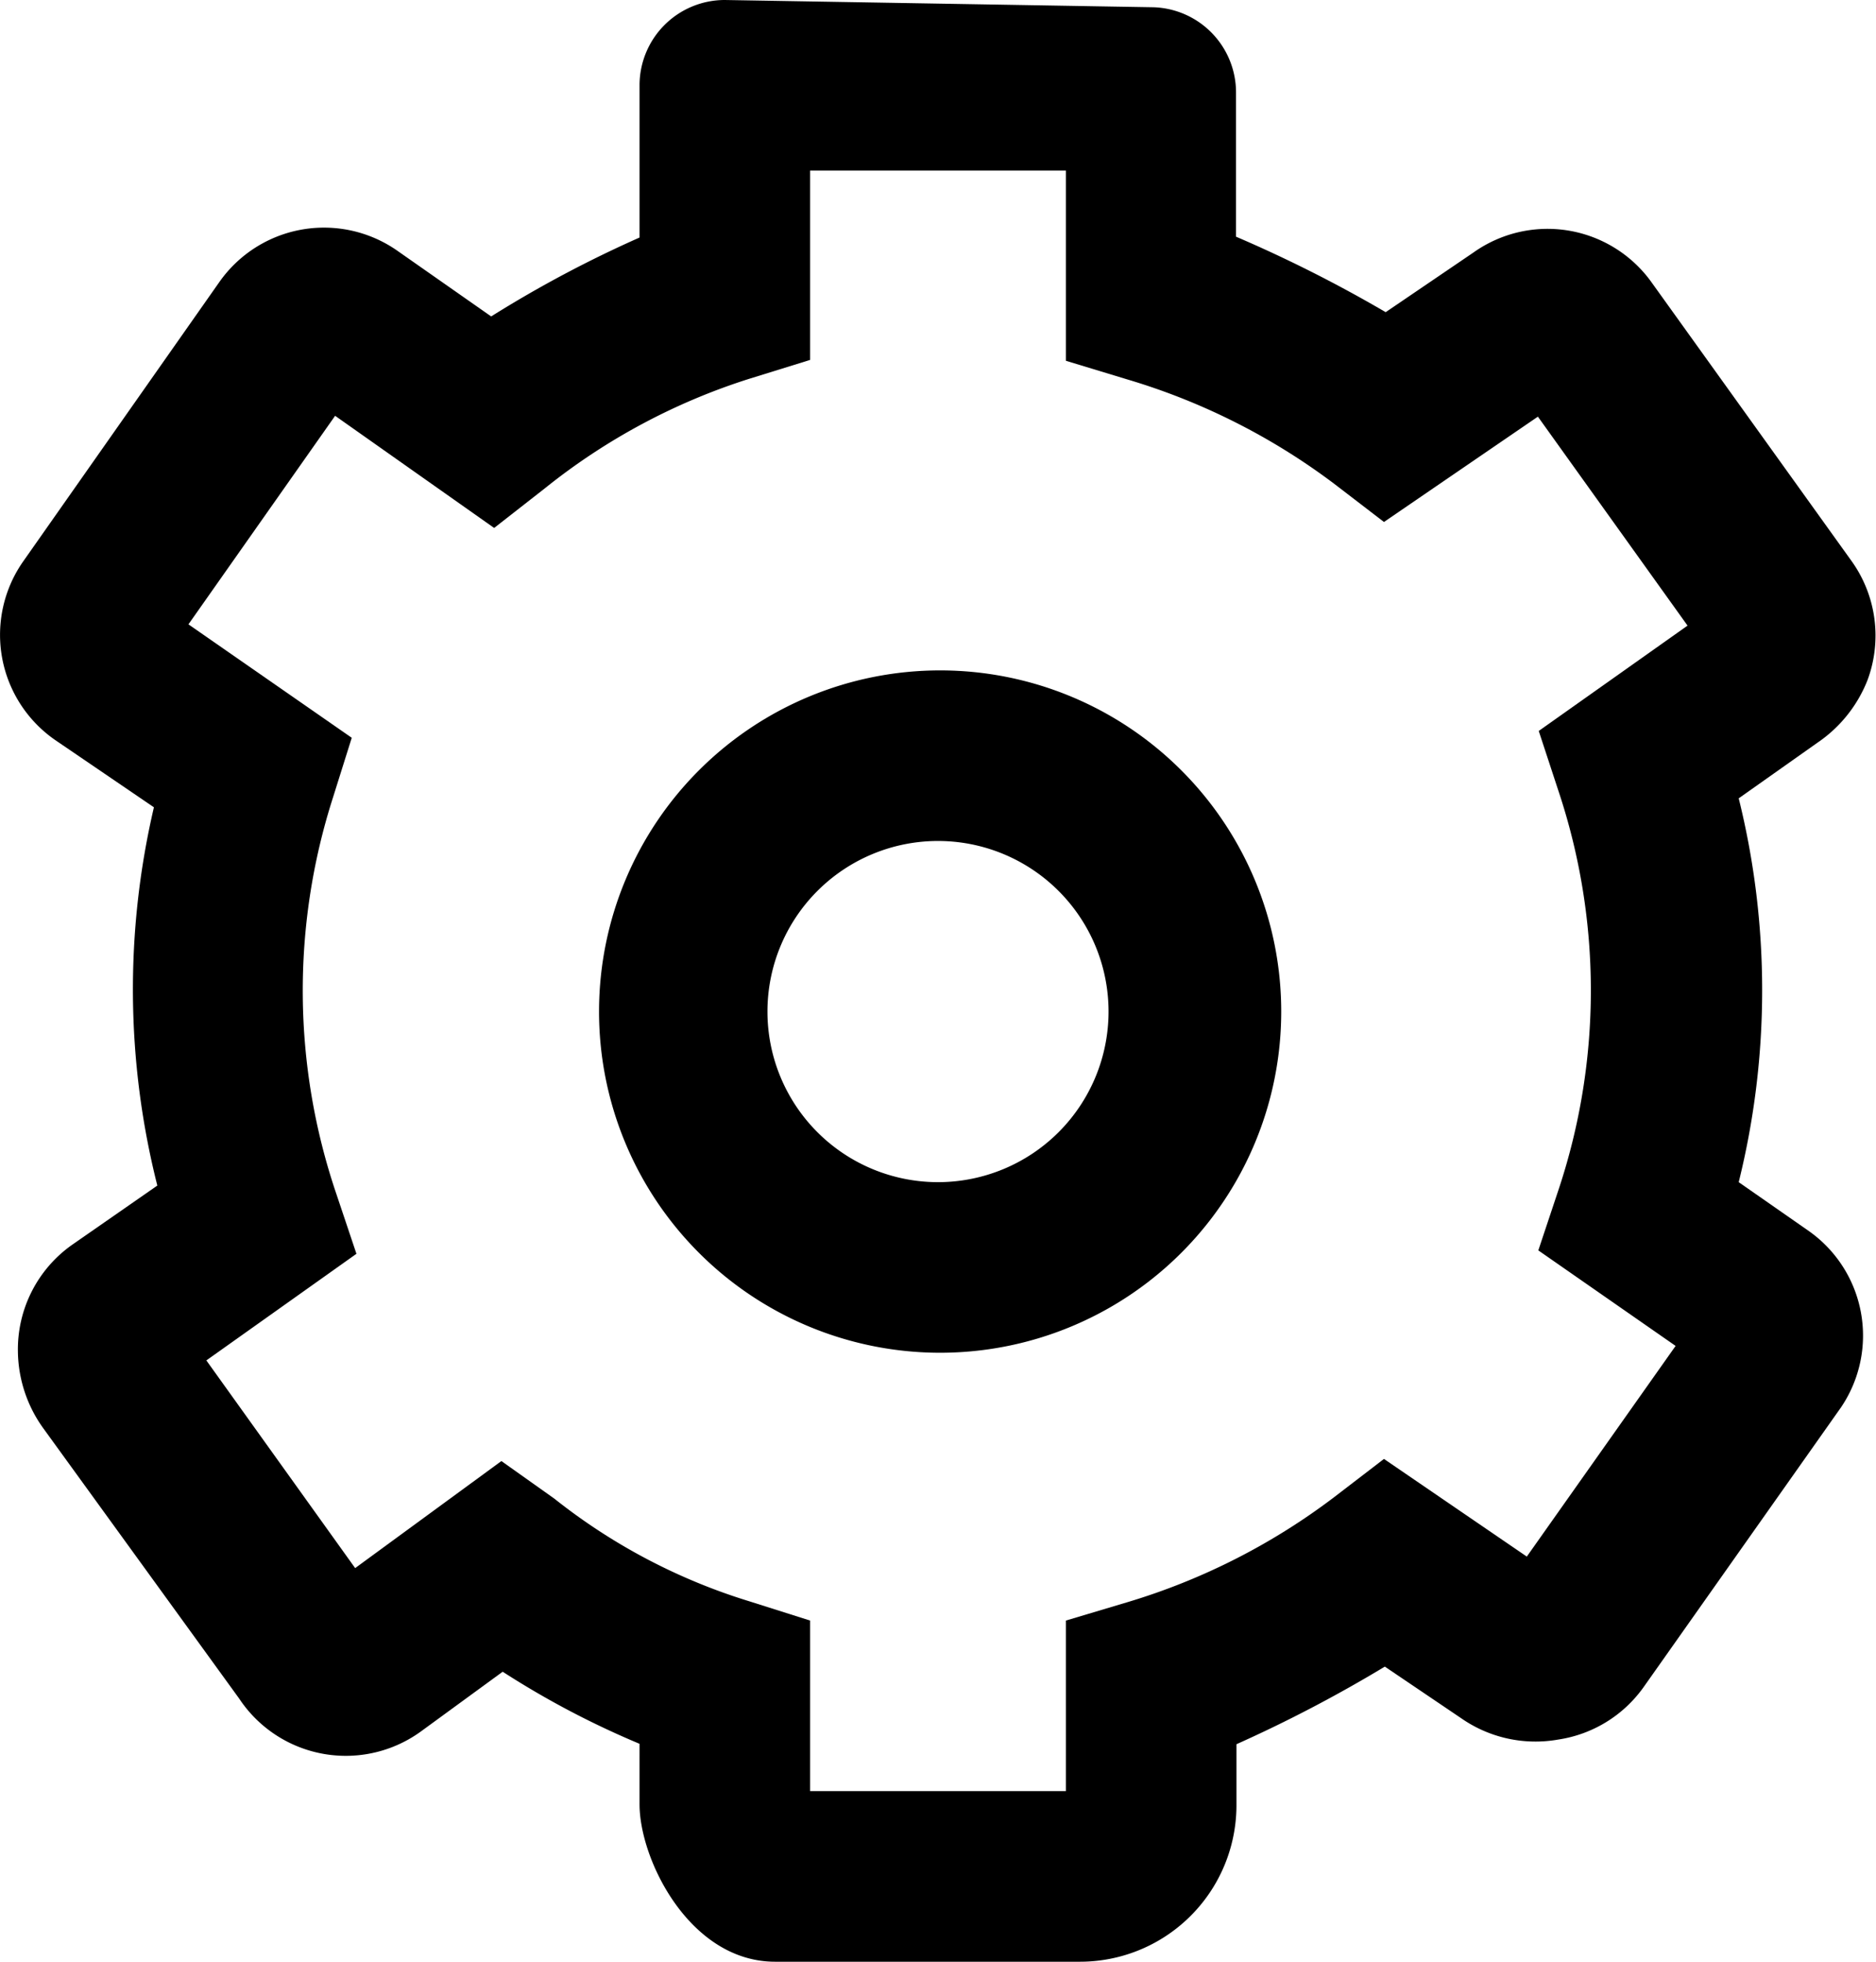 <?xml version="1.0" ?><svg id="icons" viewBox="0 0 44 46" xmlns="http://www.w3.org/2000/svg"><title/><g id="Icon"><path d="M22,31.72a8,8,0,1,1,8.05-8A8,8,0,0,1,22,31.72Zm0-12a4,4,0,1,0,4,4A4,4,0,0,0,22,19.72Z"/><path d="M25.33,46H18.18c-2,0-3.18-2.39-3.18-3.69V40.89a20.54,20.54,0,0,1-3.21-1.69L9.9,40.58a3,3,0,0,1-4.29-.75L1,33.47A3.14,3.14,0,0,1,.42,31.7a3,3,0,0,1,1.27-2.51l2-1.39a18.76,18.76,0,0,1-.08-8.87L1.29,17.35a3,3,0,0,1-.75-4.18l4.6-6.55a3,3,0,0,1,4.18-.74l2.2,1.54A27.67,27.67,0,0,1,15,5.57V2a2,2,0,0,1,2-2L27.05,0.17a2,2,0,0,1,1.94,2V5.55a31.7,31.7,0,0,1,3.51,1.77l2.06-1.4a3,3,0,0,1,4.19.72l4.68,6.52a3,3,0,0,1,.37,2.79,3.18,3.18,0,0,1-1.18,1.47l-1.84,1.3a18.69,18.69,0,0,1,0,9l1.65,1.15A3,3,0,0,1,43.18,33l-4.63,6.56a3,3,0,0,1-2,1.23,3.05,3.05,0,0,1-2.28-.5l-1.79-1.21A32.25,32.25,0,0,1,29,40.9v1.41A3.67,3.67,0,0,1,25.33,46ZM19,42h6V38l1.44-.43A15.26,15.26,0,0,0,31.3,35.1l1.16-.89,3.35,2.29,3.49-4.94-3.22-2.24,0.47-1.41a14.78,14.78,0,0,0,0-9.37l-0.46-1.4,3.49-2.47-3.51-4.9-3.61,2.47-1.16-.89a15.3,15.3,0,0,0-4.85-2.45L25,8.46V4H19V8.44l-1.42.44a14.8,14.8,0,0,0-4.8,2.57l-1.19.93L7.86,9.75,4.42,14.64,8.25,17.3,7.81,18.7A14.82,14.82,0,0,0,7.89,28l0.47,1.4-3.52,2.5,3.49,4.87,3.43-2.51L13,35.14a13.91,13.91,0,0,0,4.58,2.41L19,38v4Zm16.25-4.71h0ZM36.59,37h0Zm3.56-21.55h0ZM36.89,9.19l0,0Z"/></g></svg>